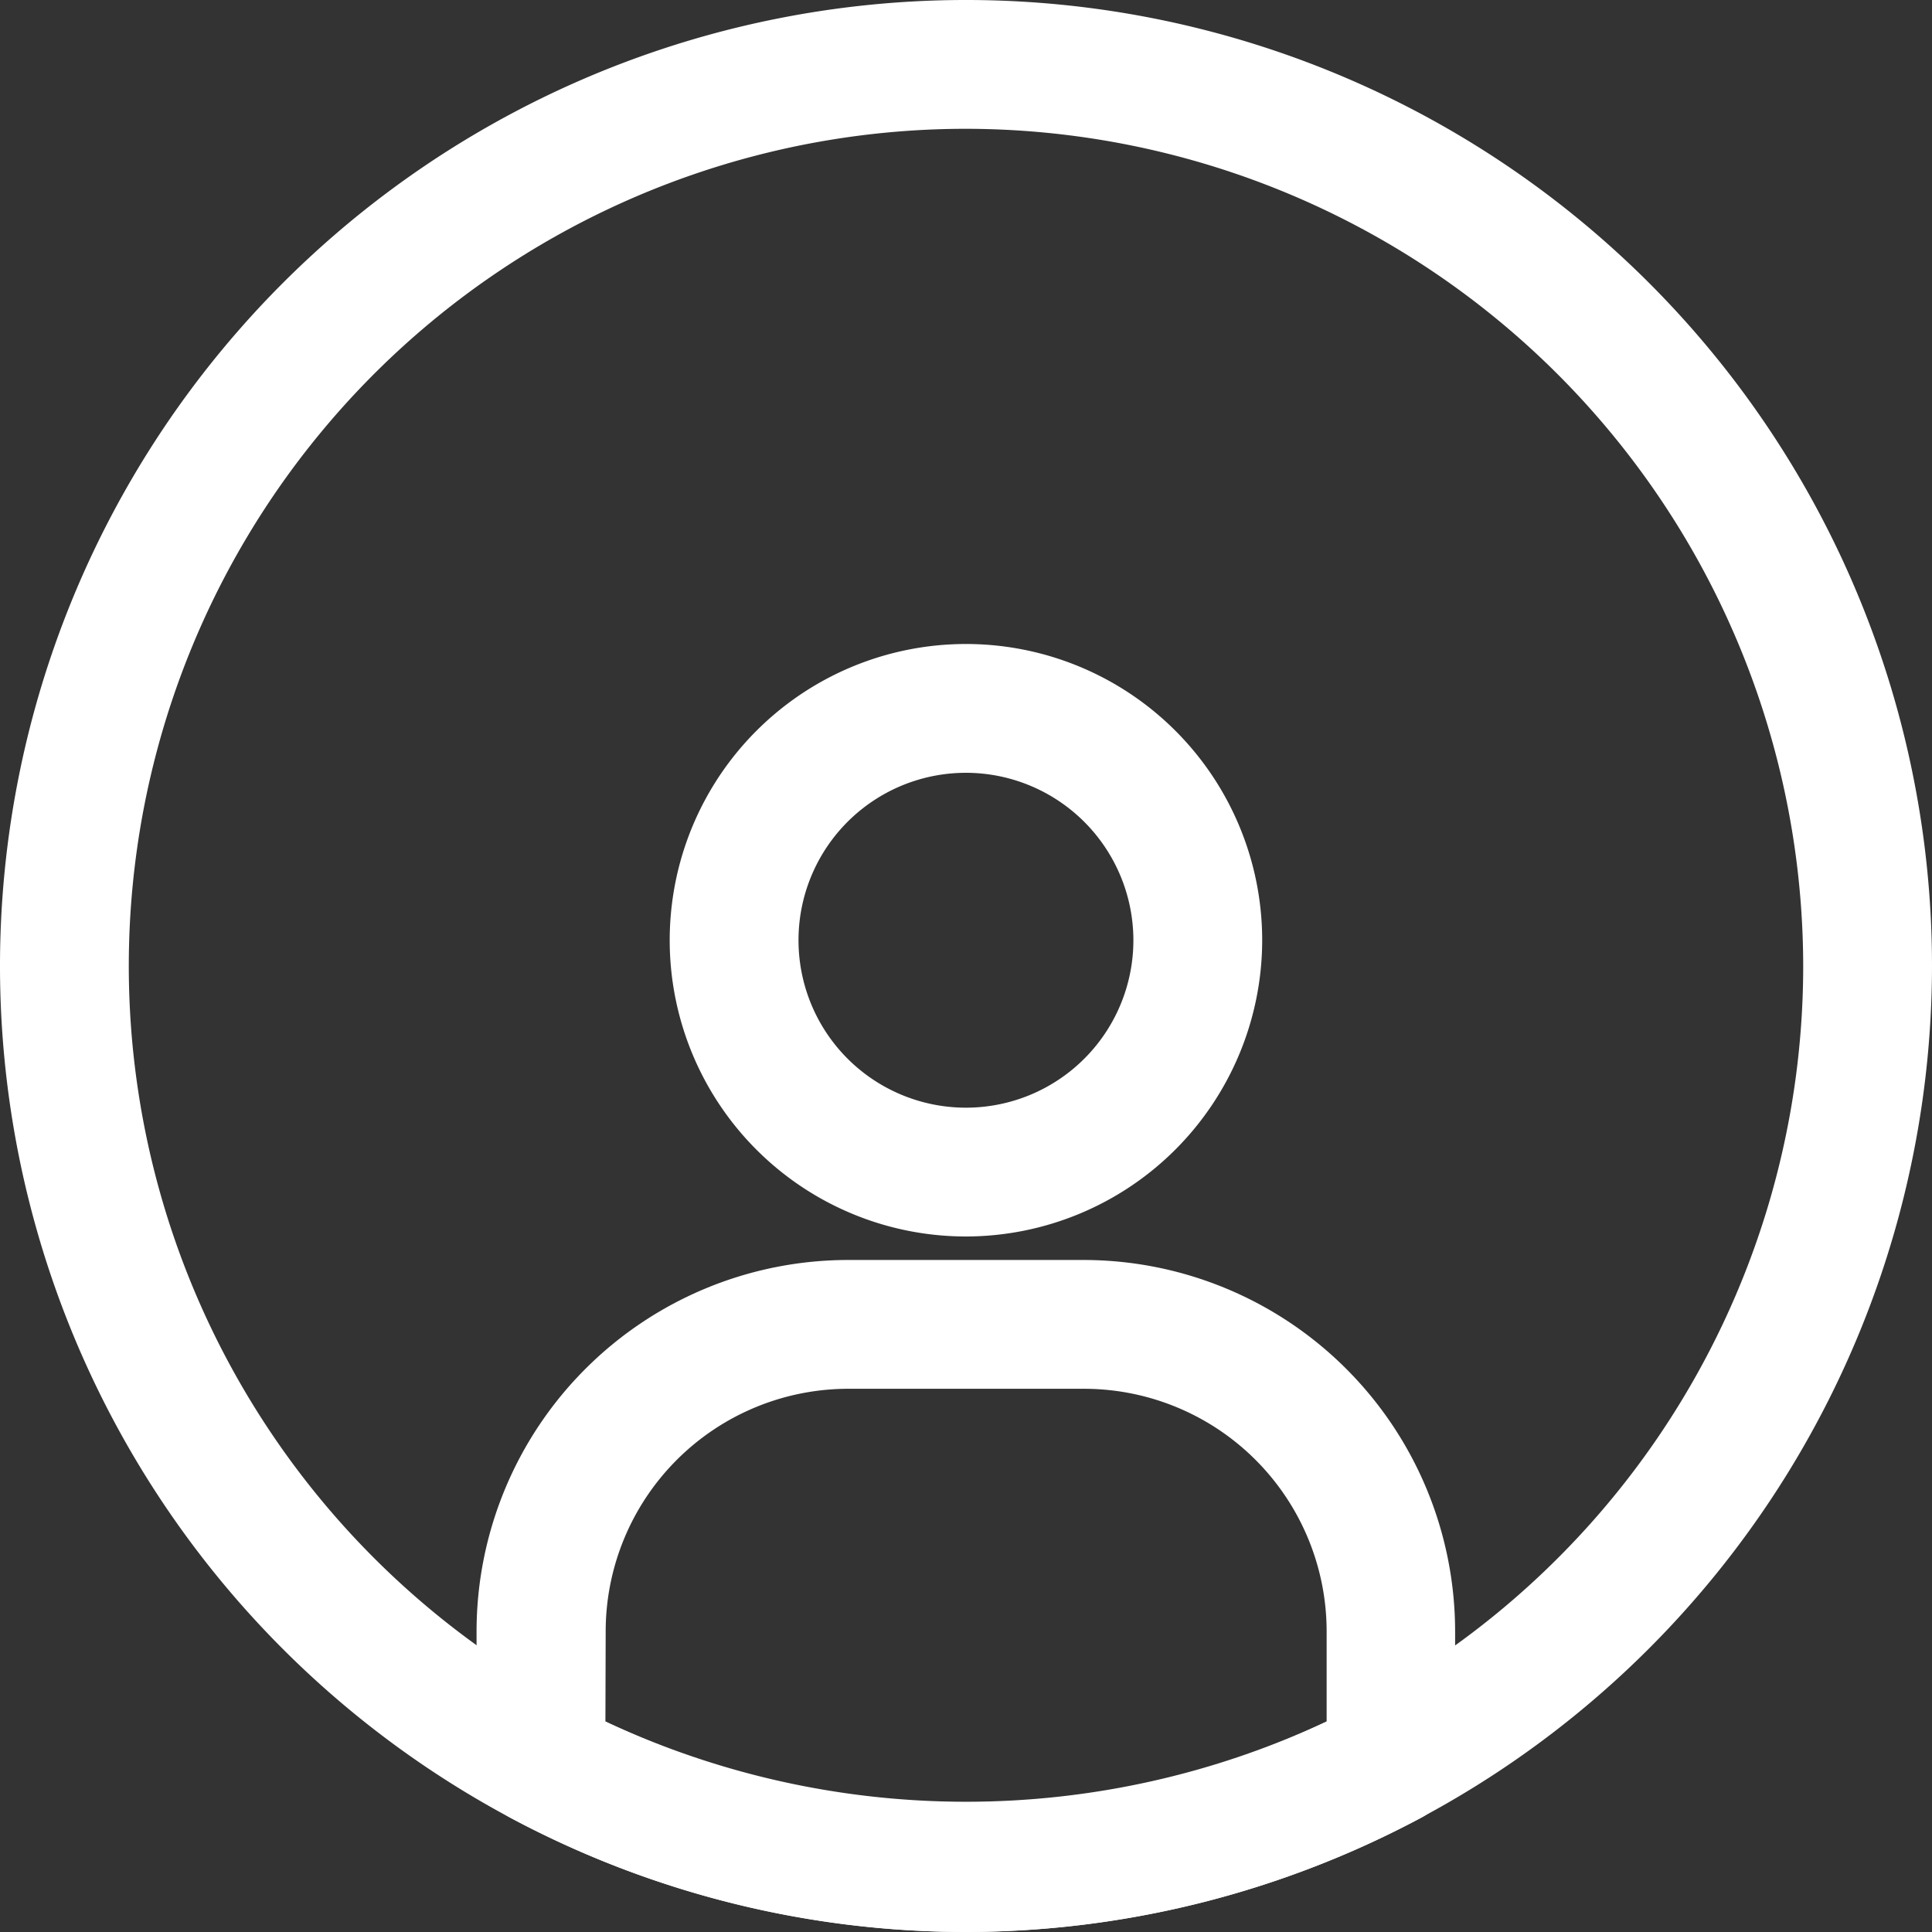 <svg xmlns="http://www.w3.org/2000/svg" width="36" height="36" viewBox="0 0 36 36"><rect x="0" y="0" width="36" height="36" fill="#333333" stroke="none"/><g transform="translate(-7.086 -7.087)"><g transform="translate(7.086 7.087)"><path d="M25.086,43.087a18,18,0,1,1,18-18A18.02,18.02,0,0,1,25.086,43.087Zm0-33.6a15.6,15.6,0,1,0,15.6,15.6A15.618,15.618,0,0,0,25.086,9.487Z" transform="translate(-7.086 -7.087)" fill="#fff"/></g><g transform="translate(19.567 19.087)"><path d="M86.309,88.992a5.52,5.52,0,1,1,5.519-5.52A5.526,5.526,0,0,1,86.309,88.992Zm0-8.64a3.12,3.12,0,1,0,3.119,3.12A3.123,3.123,0,0,0,86.309,80.352Z" transform="translate(-80.79 -77.952)" fill="#fff"/></g><g transform="translate(15.967 30.565)"><path d="M68.649,158.259a18.039,18.039,0,0,1-8.487-2.127,1.2,1.2,0,0,1-.633-1.058v-2.417a6.926,6.926,0,0,1,6.917-6.919h4.4a6.926,6.926,0,0,1,6.917,6.919v2.417a1.2,1.2,0,0,1-.633,1.058A18.039,18.039,0,0,1,68.649,158.259Zm-6.719-3.922a15.839,15.839,0,0,0,13.439,0v-1.68a4.523,4.523,0,0,0-4.517-4.519h-4.4a4.523,4.523,0,0,0-4.517,4.519Zm14.639.737h0Z" transform="translate(-59.53 -145.738)" fill="#fff"/></g></g></svg>